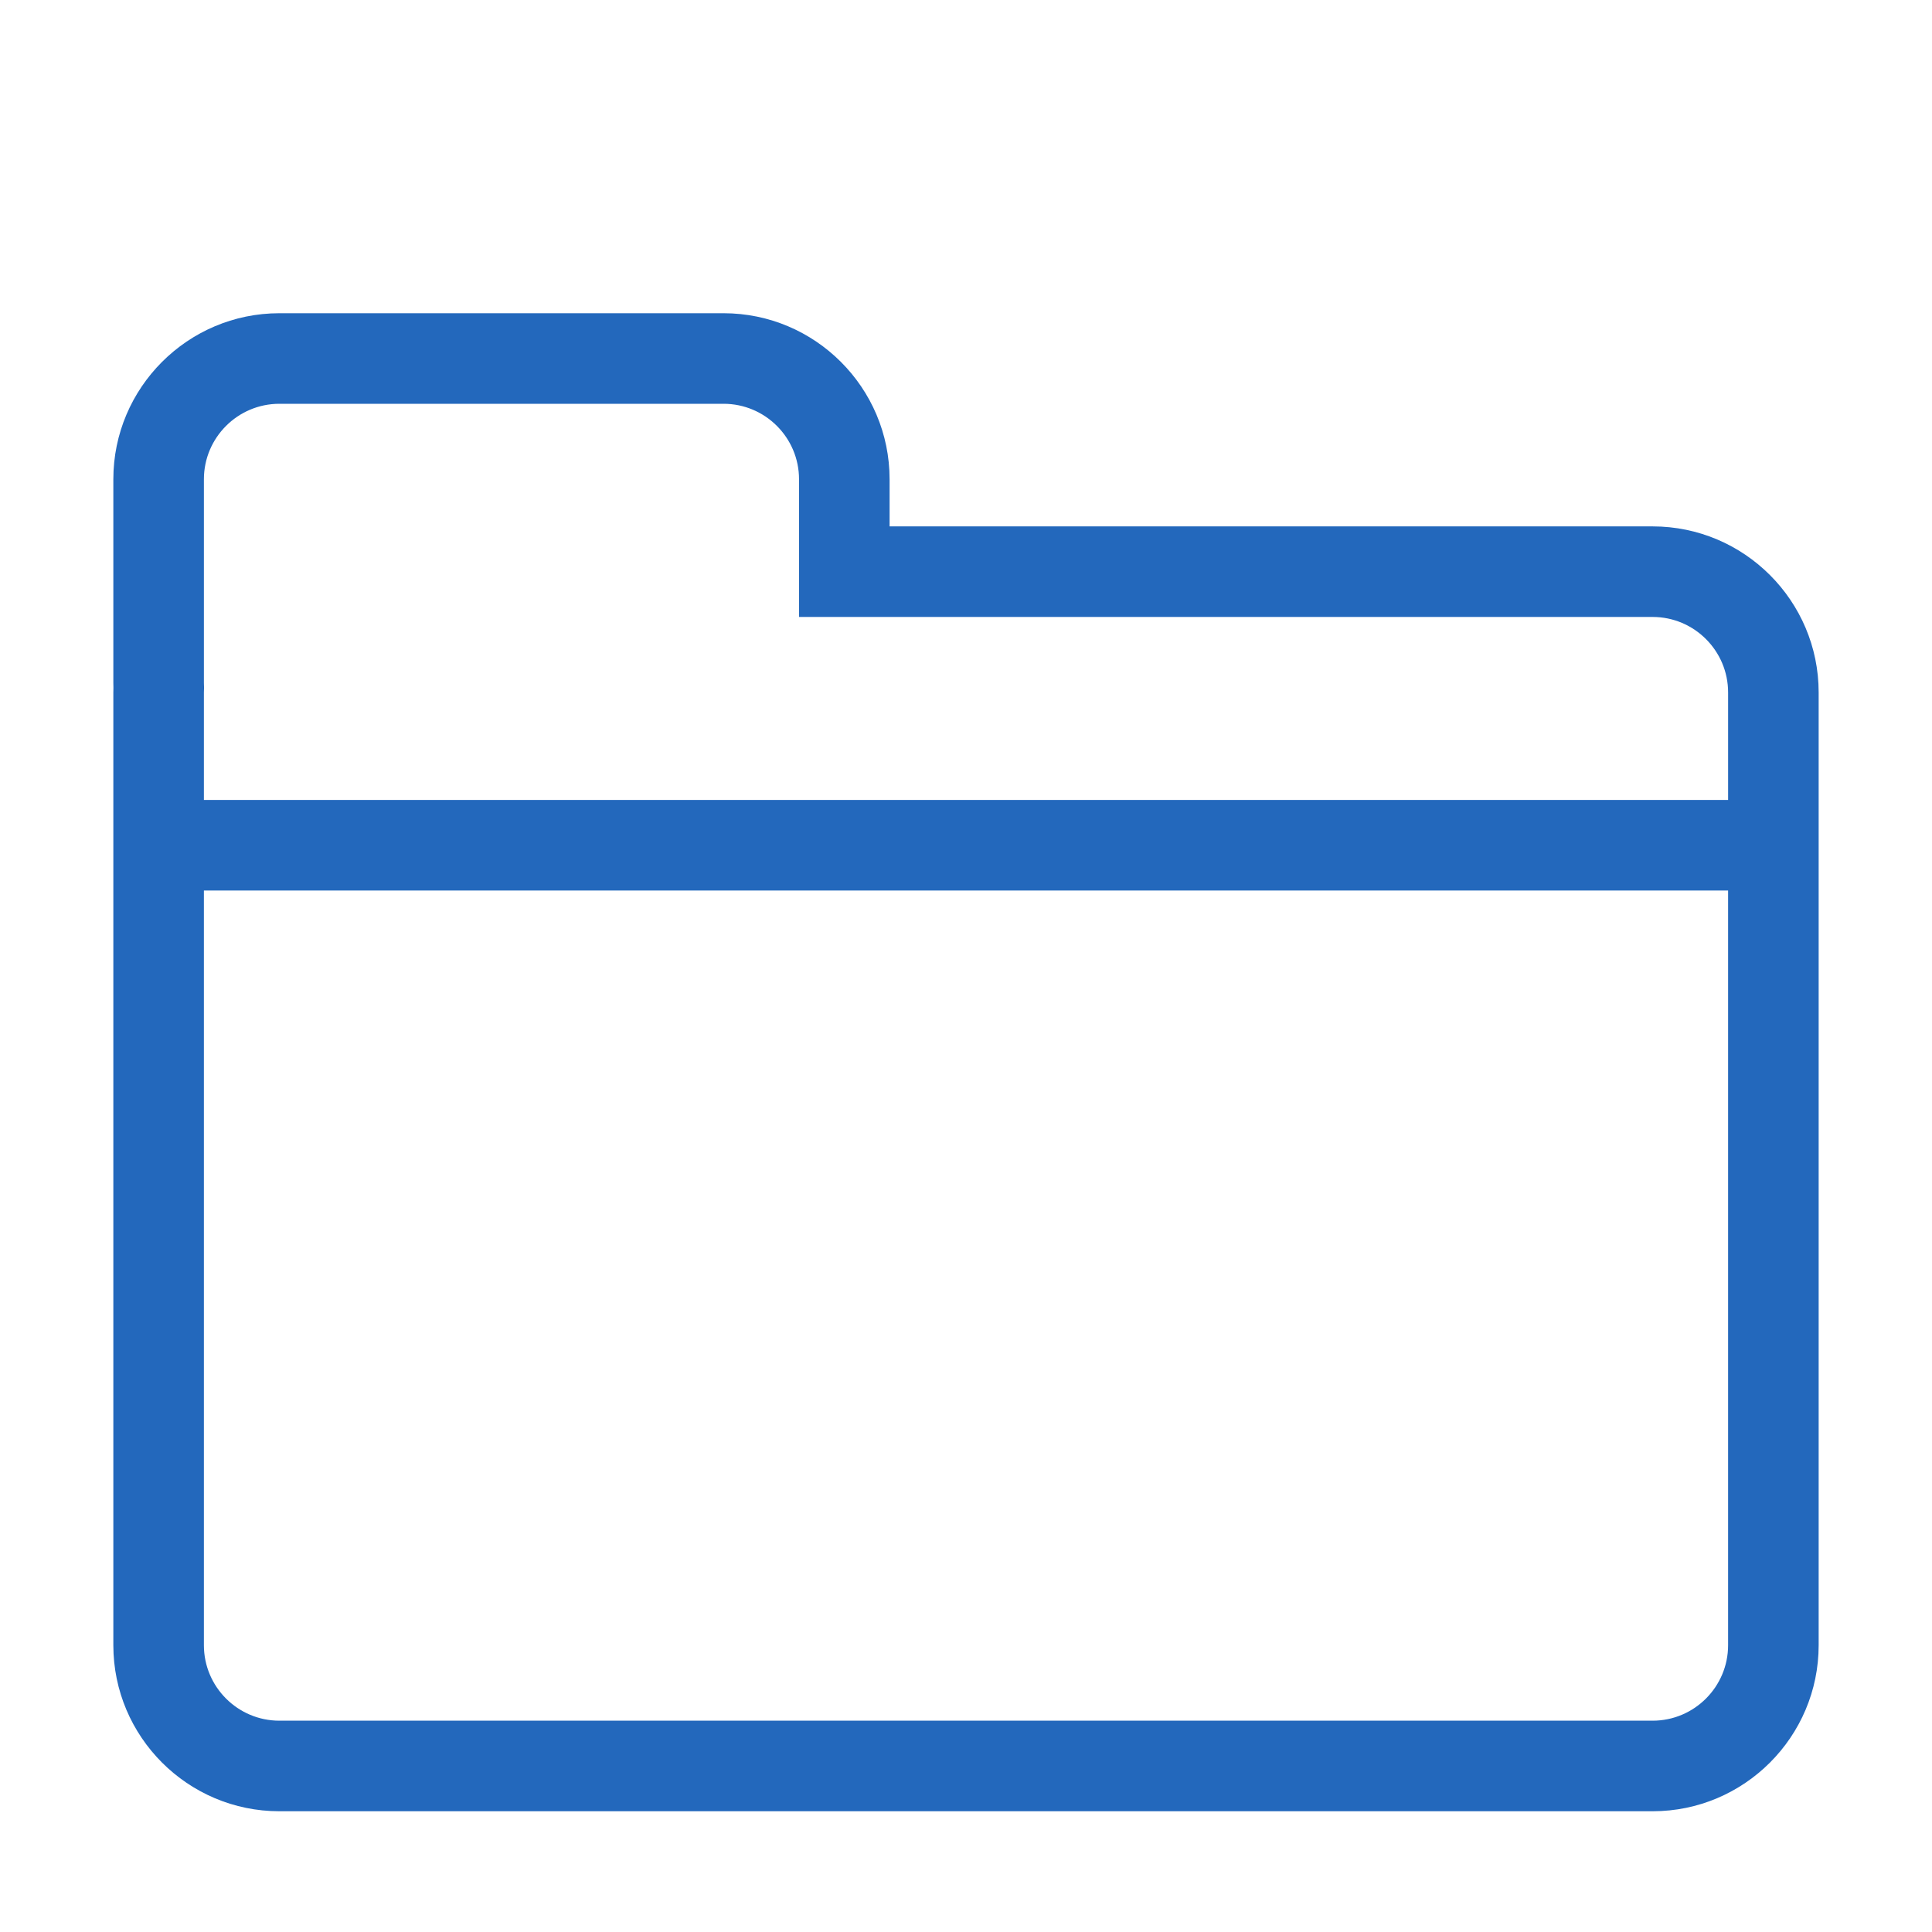 <?xml version="1.0" encoding="utf-8"?>
<!-- Generator: Adobe Illustrator 14.0.0, SVG Export Plug-In . SVG Version: 6.00 Build 43363)  -->
<!DOCTYPE svg PUBLIC "-//W3C//DTD SVG 1.1//EN" "http://www.w3.org/Graphics/SVG/1.1/DTD/svg11.dtd">
<svg version="1.1" id="Ebene_1" xmlns="http://www.w3.org/2000/svg" xmlns:xlink="http://www.w3.org/1999/xlink" x="0px" y="0px"
	 width="1024px" height="1024px" viewBox="0 0 1024 1024" enable-background="new 0 0 1024 1024" xml:space="preserve">
<path fill="#2368BC" d="M875.928,279H471.501v-24.984c0-48.523-39.477-88-88-88H148.072c-48.523,0-88,39.477-88,88v107.978
	c0,0.838,0.02,1.671,0.047,2.502c-0.028,0.832-0.047,1.666-0.047,2.505v505c0,48.523,39.477,88,88,88h727.855
	c48.523,0,88-39.477,88-88V367C963.928,318.477,924.451,279,875.928,279z M108.118,363.565c-0.021-0.522-0.045-1.044-0.045-1.572
	V254.016c0-22.056,17.944-40,40-40h235.429c22.056,0,40,17.944,40,40V327h452.427c22.056,0,40,17.944,40,40v57H108.072v-57
	c0-0.528,0.025-1.051,0.045-1.574l0.036-0.931L108.118,363.565z M875.928,912H148.072c-22.056,0-40-17.944-40-40V472h807.855v400
	C915.928,894.056,897.983,912,875.928,912z"/>
</svg>
